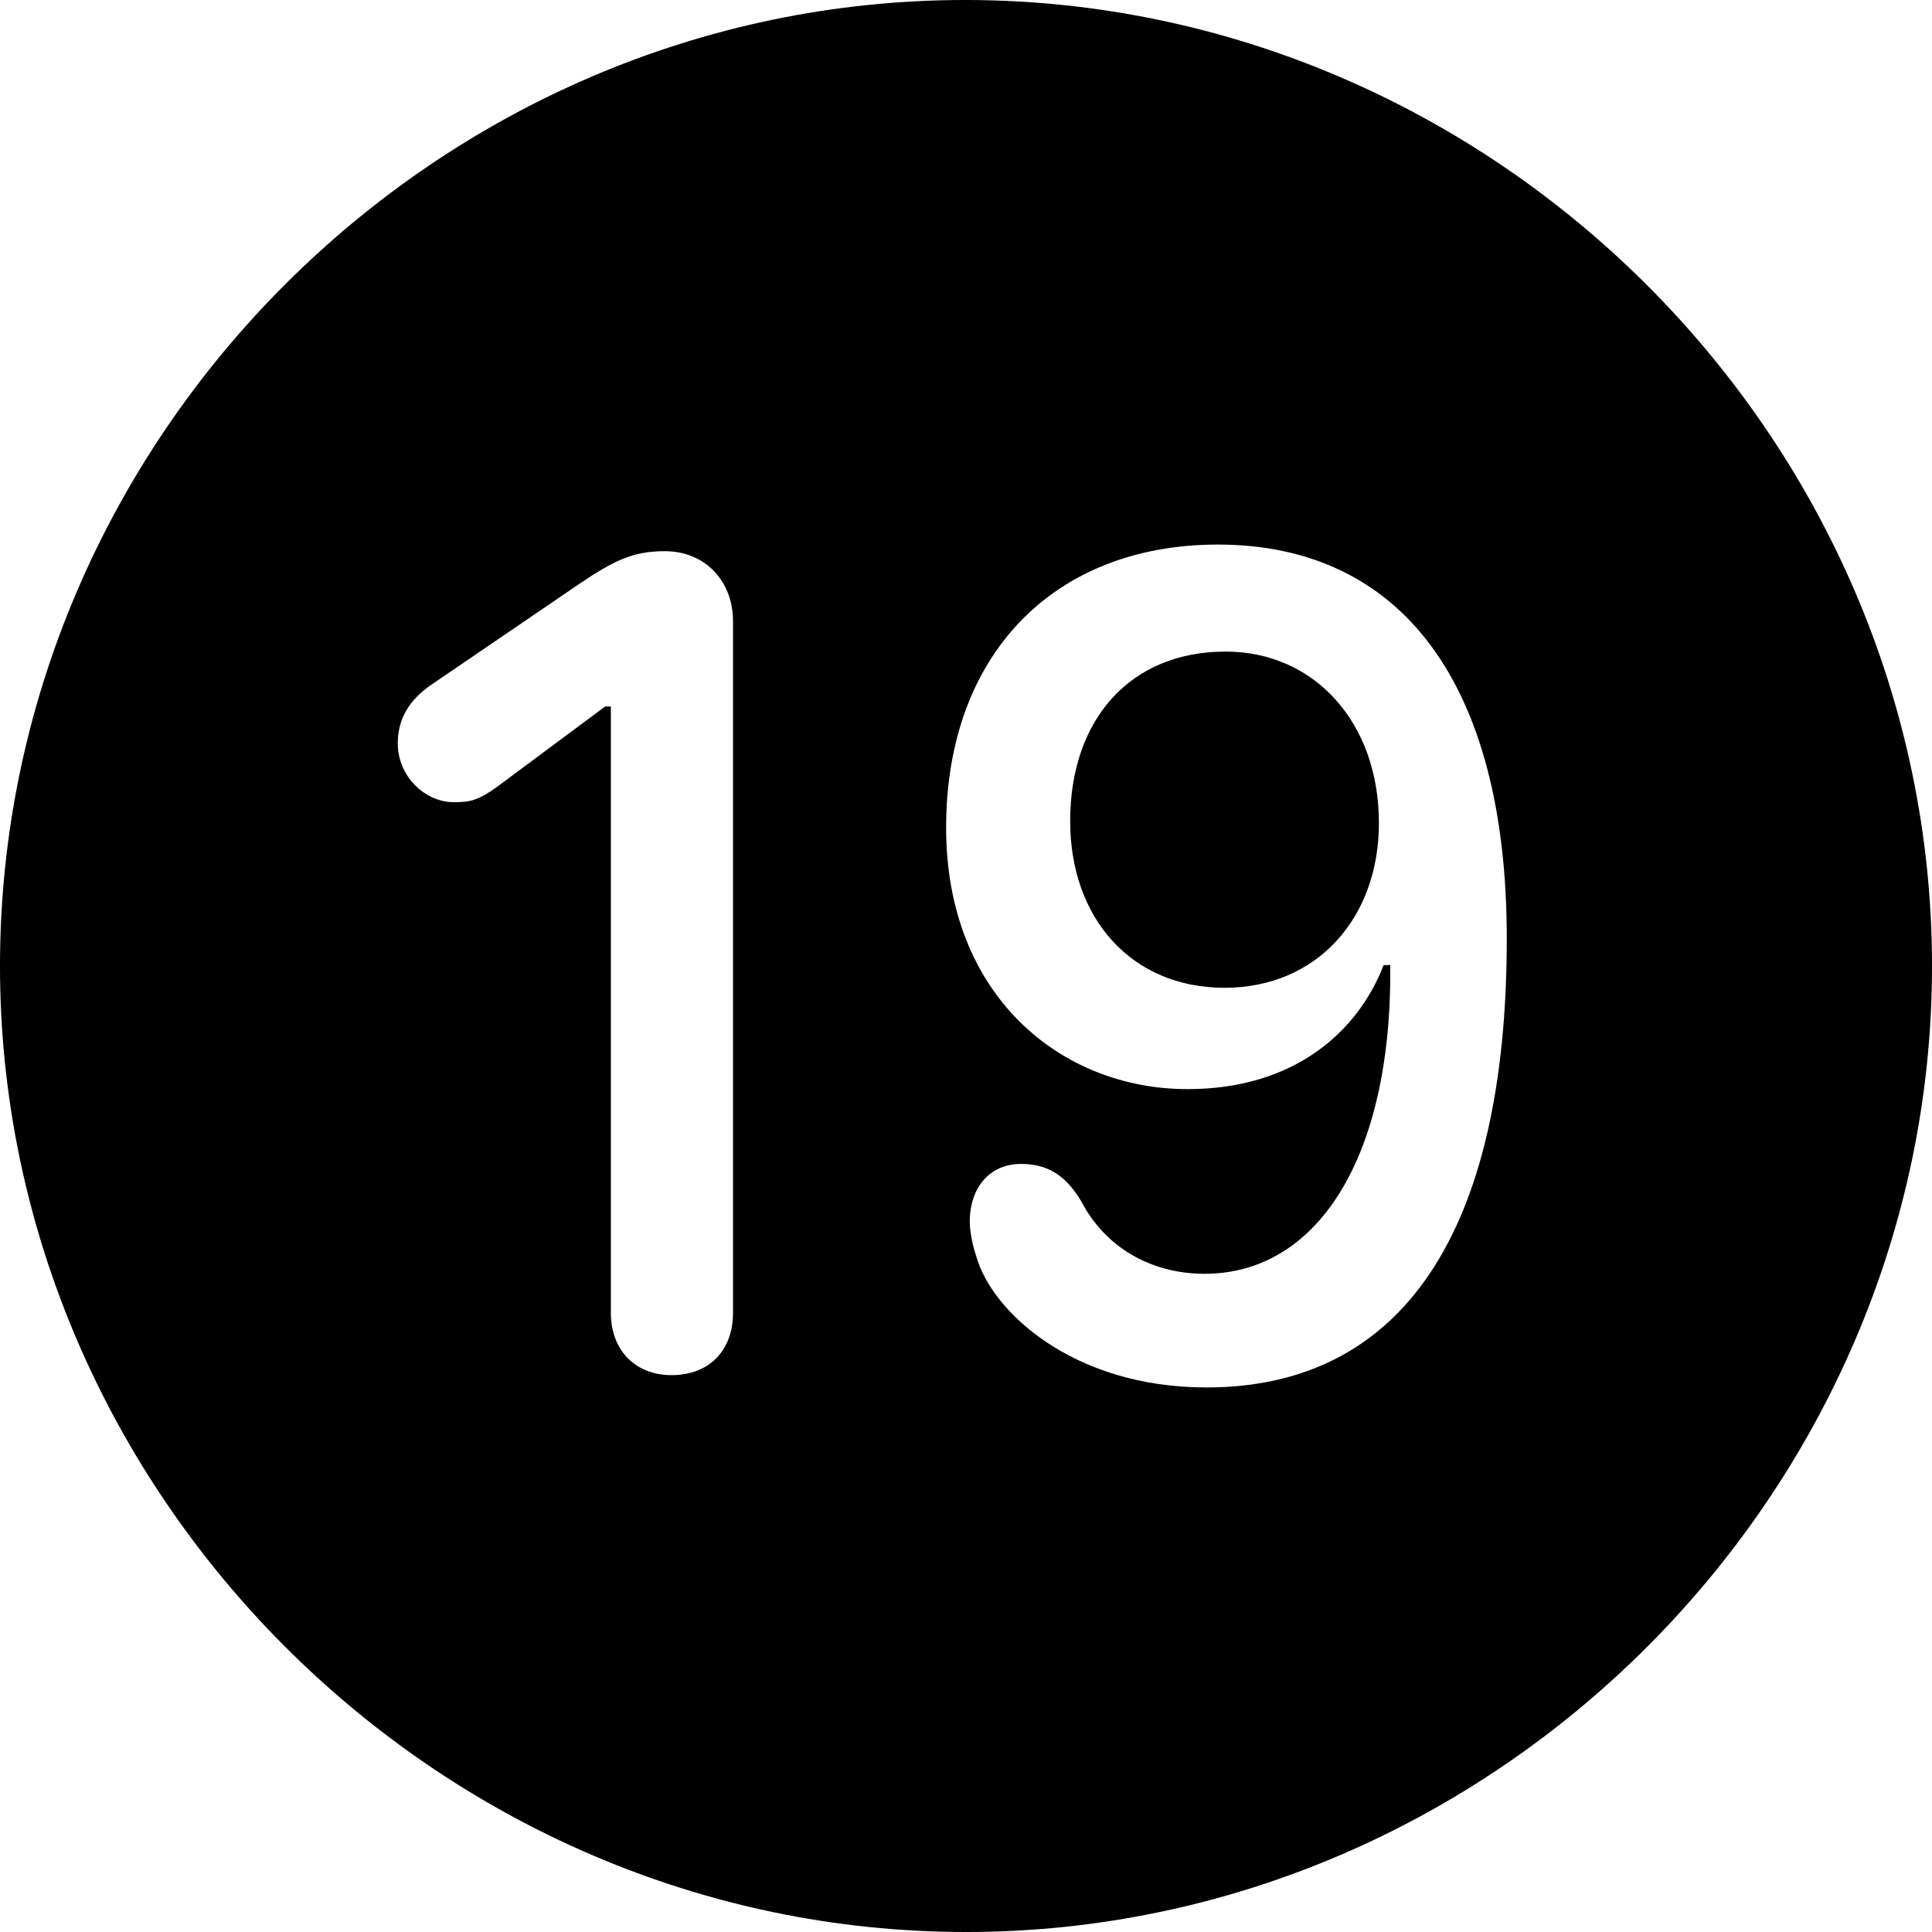 <?xml version="1.0" encoding="UTF-8" standalone="no"?>
<svg xmlns="http://www.w3.org/2000/svg"
     width="996.094" height="996.094"
     viewBox="0 0 996.094 996.094"
     fill="currentColor">
  <path d="M498.048 996.096C770.508 996.096 996.098 770.016 996.098 498.046C996.098 225.586 770.018 -0.004 497.558 -0.004C225.588 -0.004 -0.002 225.586 -0.002 498.046C-0.002 770.016 226.078 996.096 498.048 996.096ZM622.068 715.336C552.738 715.336 511.228 675.786 503.418 647.946C501.468 642.086 499.998 635.256 499.998 629.886C499.998 612.306 510.258 600.096 526.368 600.096C539.548 600.096 549.318 605.466 557.618 619.626C569.338 642.086 592.288 656.736 621.098 656.736C678.708 656.736 717.778 597.656 716.798 497.556H713.378C700.198 531.736 667.478 561.526 612.308 561.526C546.878 561.526 487.798 513.186 487.798 426.756C487.798 337.886 542.968 280.766 627.928 280.766C722.168 280.766 776.858 352.046 776.858 483.886C776.858 635.746 722.658 715.336 622.068 715.336ZM346.188 708.986C327.638 708.986 314.938 696.286 314.938 676.756V364.256H312.008L258.788 403.806C246.578 413.086 242.188 413.576 233.888 413.576C219.238 413.576 205.078 400.386 205.078 383.296C205.078 370.116 211.428 360.836 221.678 353.516L298.338 301.266C316.408 289.066 326.168 284.176 342.778 284.176C363.278 284.176 377.928 299.316 377.928 320.316V676.756C377.928 696.286 365.728 708.986 346.188 708.986ZM631.348 509.276C678.708 509.276 710.938 473.636 710.938 424.316C710.938 372.556 677.738 335.936 631.838 335.936C583.008 335.936 551.758 370.606 551.758 423.336C551.758 473.636 583.498 509.276 631.348 509.276Z"/>
</svg>